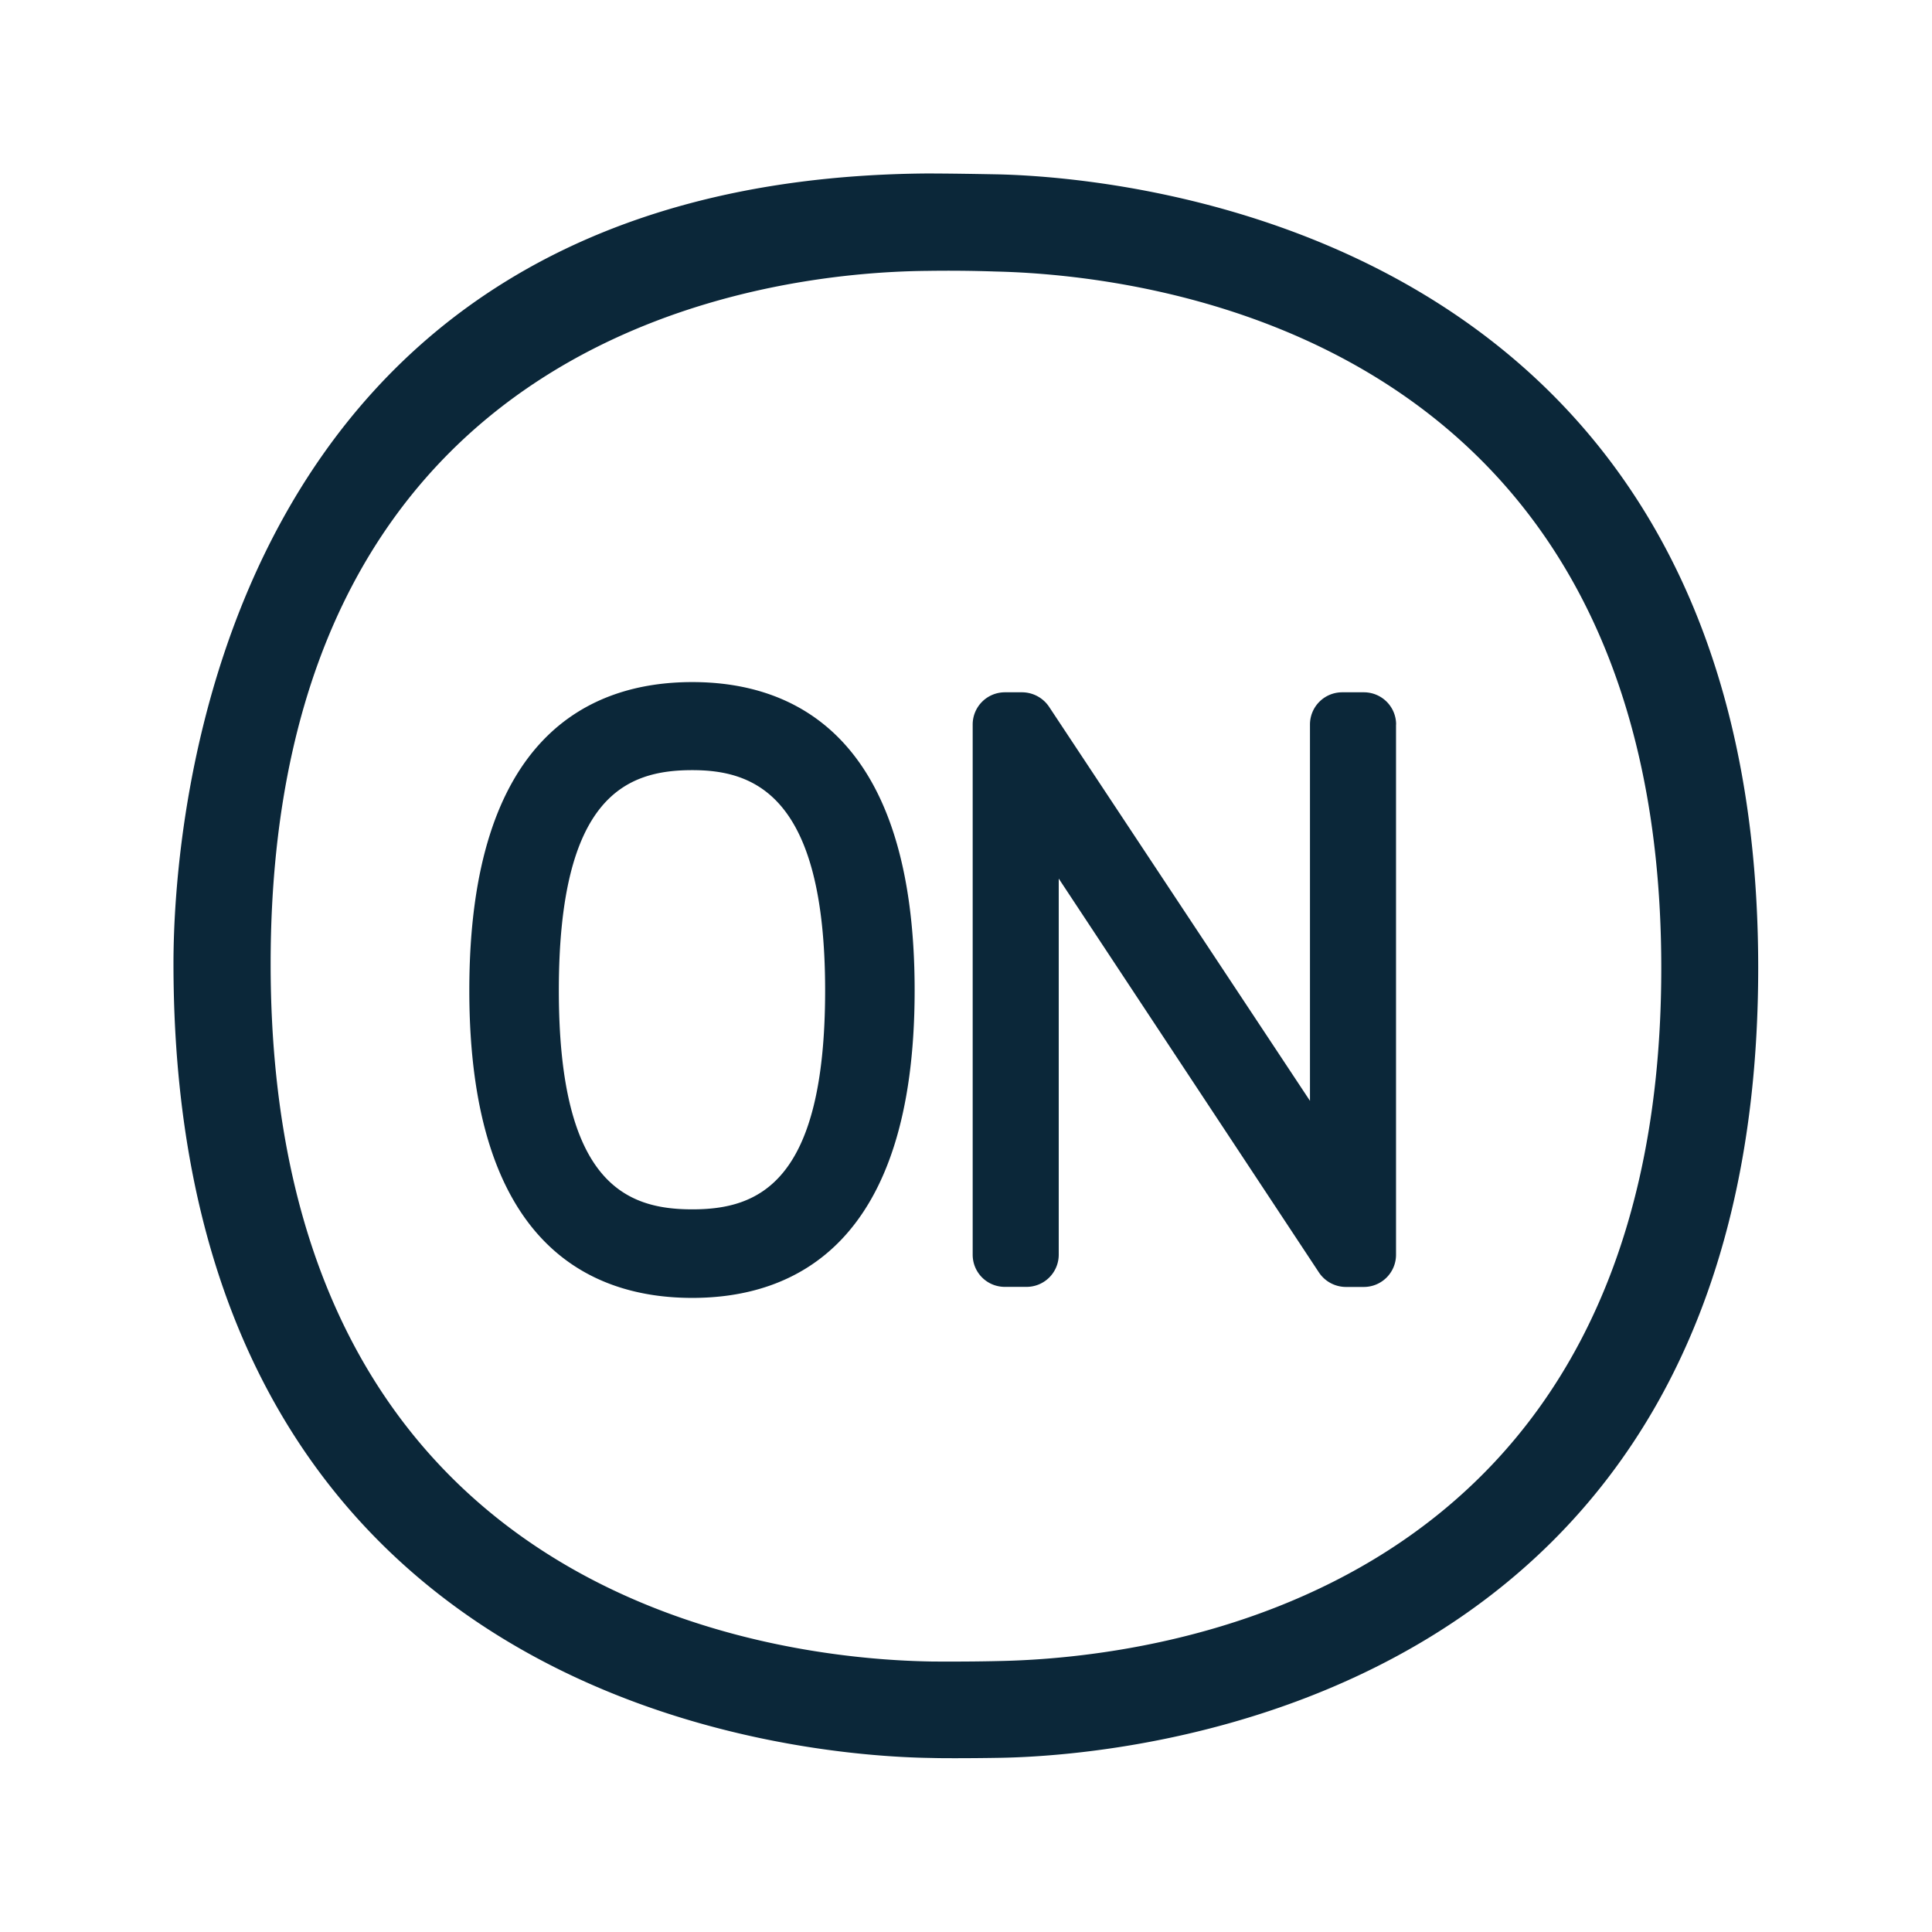 <svg xmlns="http://www.w3.org/2000/svg" width="24" height="24" fill="none"><path fill="#0B2739" d="M12.399 2.166c1.574.037 9.442.69 9.442 9.857 0 9.174-7.837 9.785-9.409 9.813a33.17 33.17 0 0 1-.552.005c-.106 0-.21 0-.313-.003-1.572-.022-9.412-.605-9.412-9.87 0-1.625.451-9.735 9.347-9.813.297 0 .625.006.897.011Zm.01 18.468c1.93-.037 8.228-.762 8.228-8.608s-6.328-8.608-8.266-8.653a17.198 17.198 0 0 0-.855-.008c-1.913.017-8.154.69-8.154 8.608 0 7.933 6.294 8.639 8.224 8.667.275.002.577 0 .824-.006Zm-2.159-8.33c0-2.426-.882-2.737-1.65-2.737-.82 0-1.658.325-1.658 2.736 0 2.398.838 2.72 1.658 2.72.816 0 1.65-.322 1.65-2.72ZM8.6 8.473c1.258 0 2.762.664 2.762 3.83 0 3.156-1.501 3.82-2.762 3.82-1.263 0-2.77-.66-2.77-3.82 0-3.166 1.507-3.83 2.77-3.83Zm8.743.527a.4.4 0 0 0-.4-.4h-.27a.4.4 0 0 0-.4.4v4.675L13.032 8.78a.406.406 0 0 0-.336-.18h-.213a.4.4 0 0 0-.4.4v6.586c0 .222.178.4.4.4h.269a.4.4 0 0 0 .4-.4v-4.672l3.233 4.894c.075.112.201.179.336.179h.221a.4.4 0 0 0 .4-.4V9Z"/></svg>